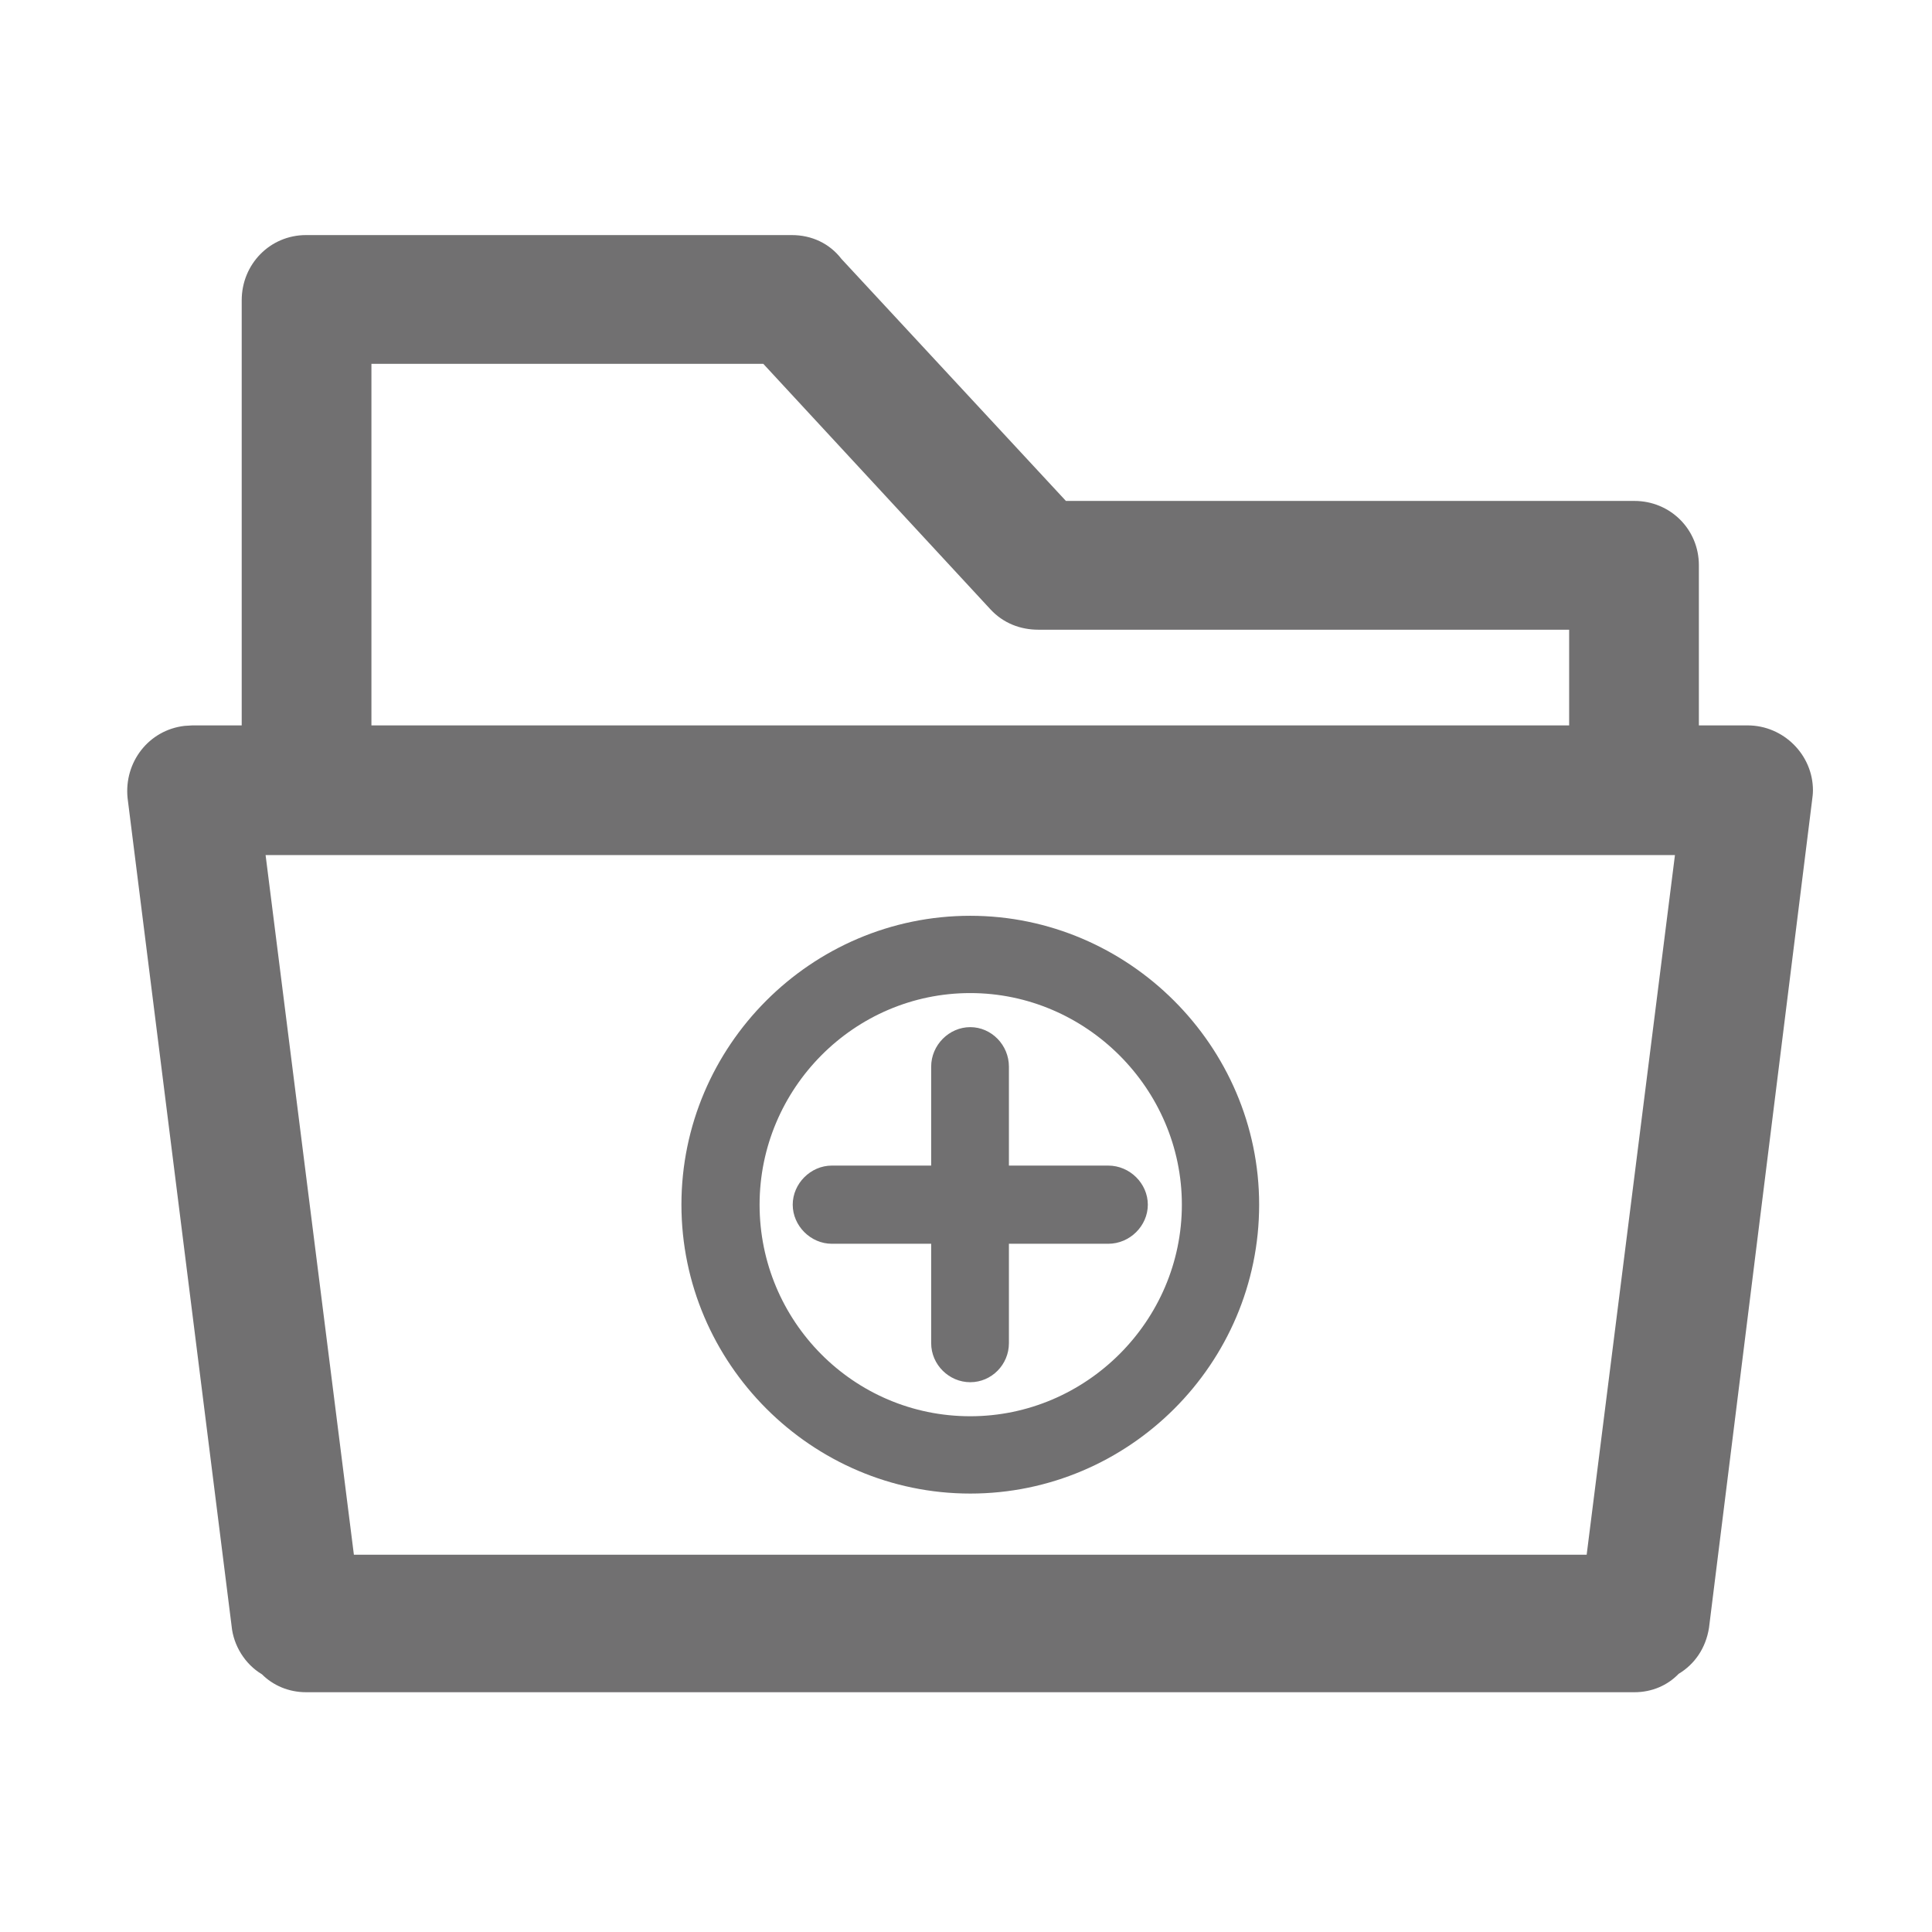<svg t="1729060788556" class="icon" viewBox="0 0 1024 1024" version="1.1" xmlns="http://www.w3.org/2000/svg"
     p-id="18834" width="200" height="200">
    <path d="M493.54 659.221l0 52.663c0 11.453 9.51 20.718 20.718 20.718 11.226 0 20.49-9.265 20.49-20.718l0-52.663 52.645 0c11.47 0 20.98-9.509 20.98-20.717 0-11.193-9.51-20.719-20.98-20.719l-52.645 0 0-52.432c0-11.47-9.265-20.948-20.49-20.948-11.208 0-20.718 9.478-20.718 20.948l0 52.432-52.662 0c-11.209 0-20.719 9.526-20.719 20.719 0 11.208 9.51 20.717 20.719 20.717L493.54 659.221 493.54 659.221zM926.272 384.475 926.272 384.475l-25.831 0 0-84.851c0-19.265-15.36-34.117-34.133-34.117L564.96 265.507 446.009 137.26c-6.356-8.285-15.865-12.663-26.323-12.663L162.225 124.597c-19.036 0-34.117 15.343-34.117 34.591l0 225.288-26.127 0-4.117 0.246c-19.018 2.174-32.189 19.248-30.245 38.267l55.13 438.811c0.948 10.244 7.042 20.244 16.078 25.604 5.849 5.866 14.134 9.51 23.398 9.51l704.081 0c9.249 0 17.548-3.644 23.398-9.739 8.547-5.131 14.395-13.66 16.096-24.378l54.606-438.337c0.245-1.944 0.49-3.659 0.49-5.605C960.895 400.079 945.291 384.475 926.272 384.475L926.272 384.475zM196.865 192.83 196.865 192.83l207.689 0 120.453 130.193c6.798 7.304 15.817 10.734 25.343 10.734l281.332 0 0 50.718-634.818 0L196.865 192.83 196.865 192.83zM840.965 824.021 840.965 824.021 187.567 824.021l-46.796-370.806 746.988 0L840.965 824.021 840.965 824.021zM514.258 791.62 514.258 791.62c84.132 0 153.117-68.756 153.117-153.116 0-84.116-69.247-153.117-153.117-153.117-84.328 0-153.084 69.002-153.084 153.117C361.174 722.618 430.142 791.62 514.258 791.62L514.258 791.62zM514.258 526.351 514.258 526.351c61.436 0 112.153 50.718 112.153 112.154 0 61.664-50.717 112.137-112.153 112.137-61.926 0-111.663-50.473-111.663-112.137C402.595 577.068 452.593 526.351 514.258 526.351L514.258 526.351z"
          fill="#717071" p-id="18835"></path>
</svg>
